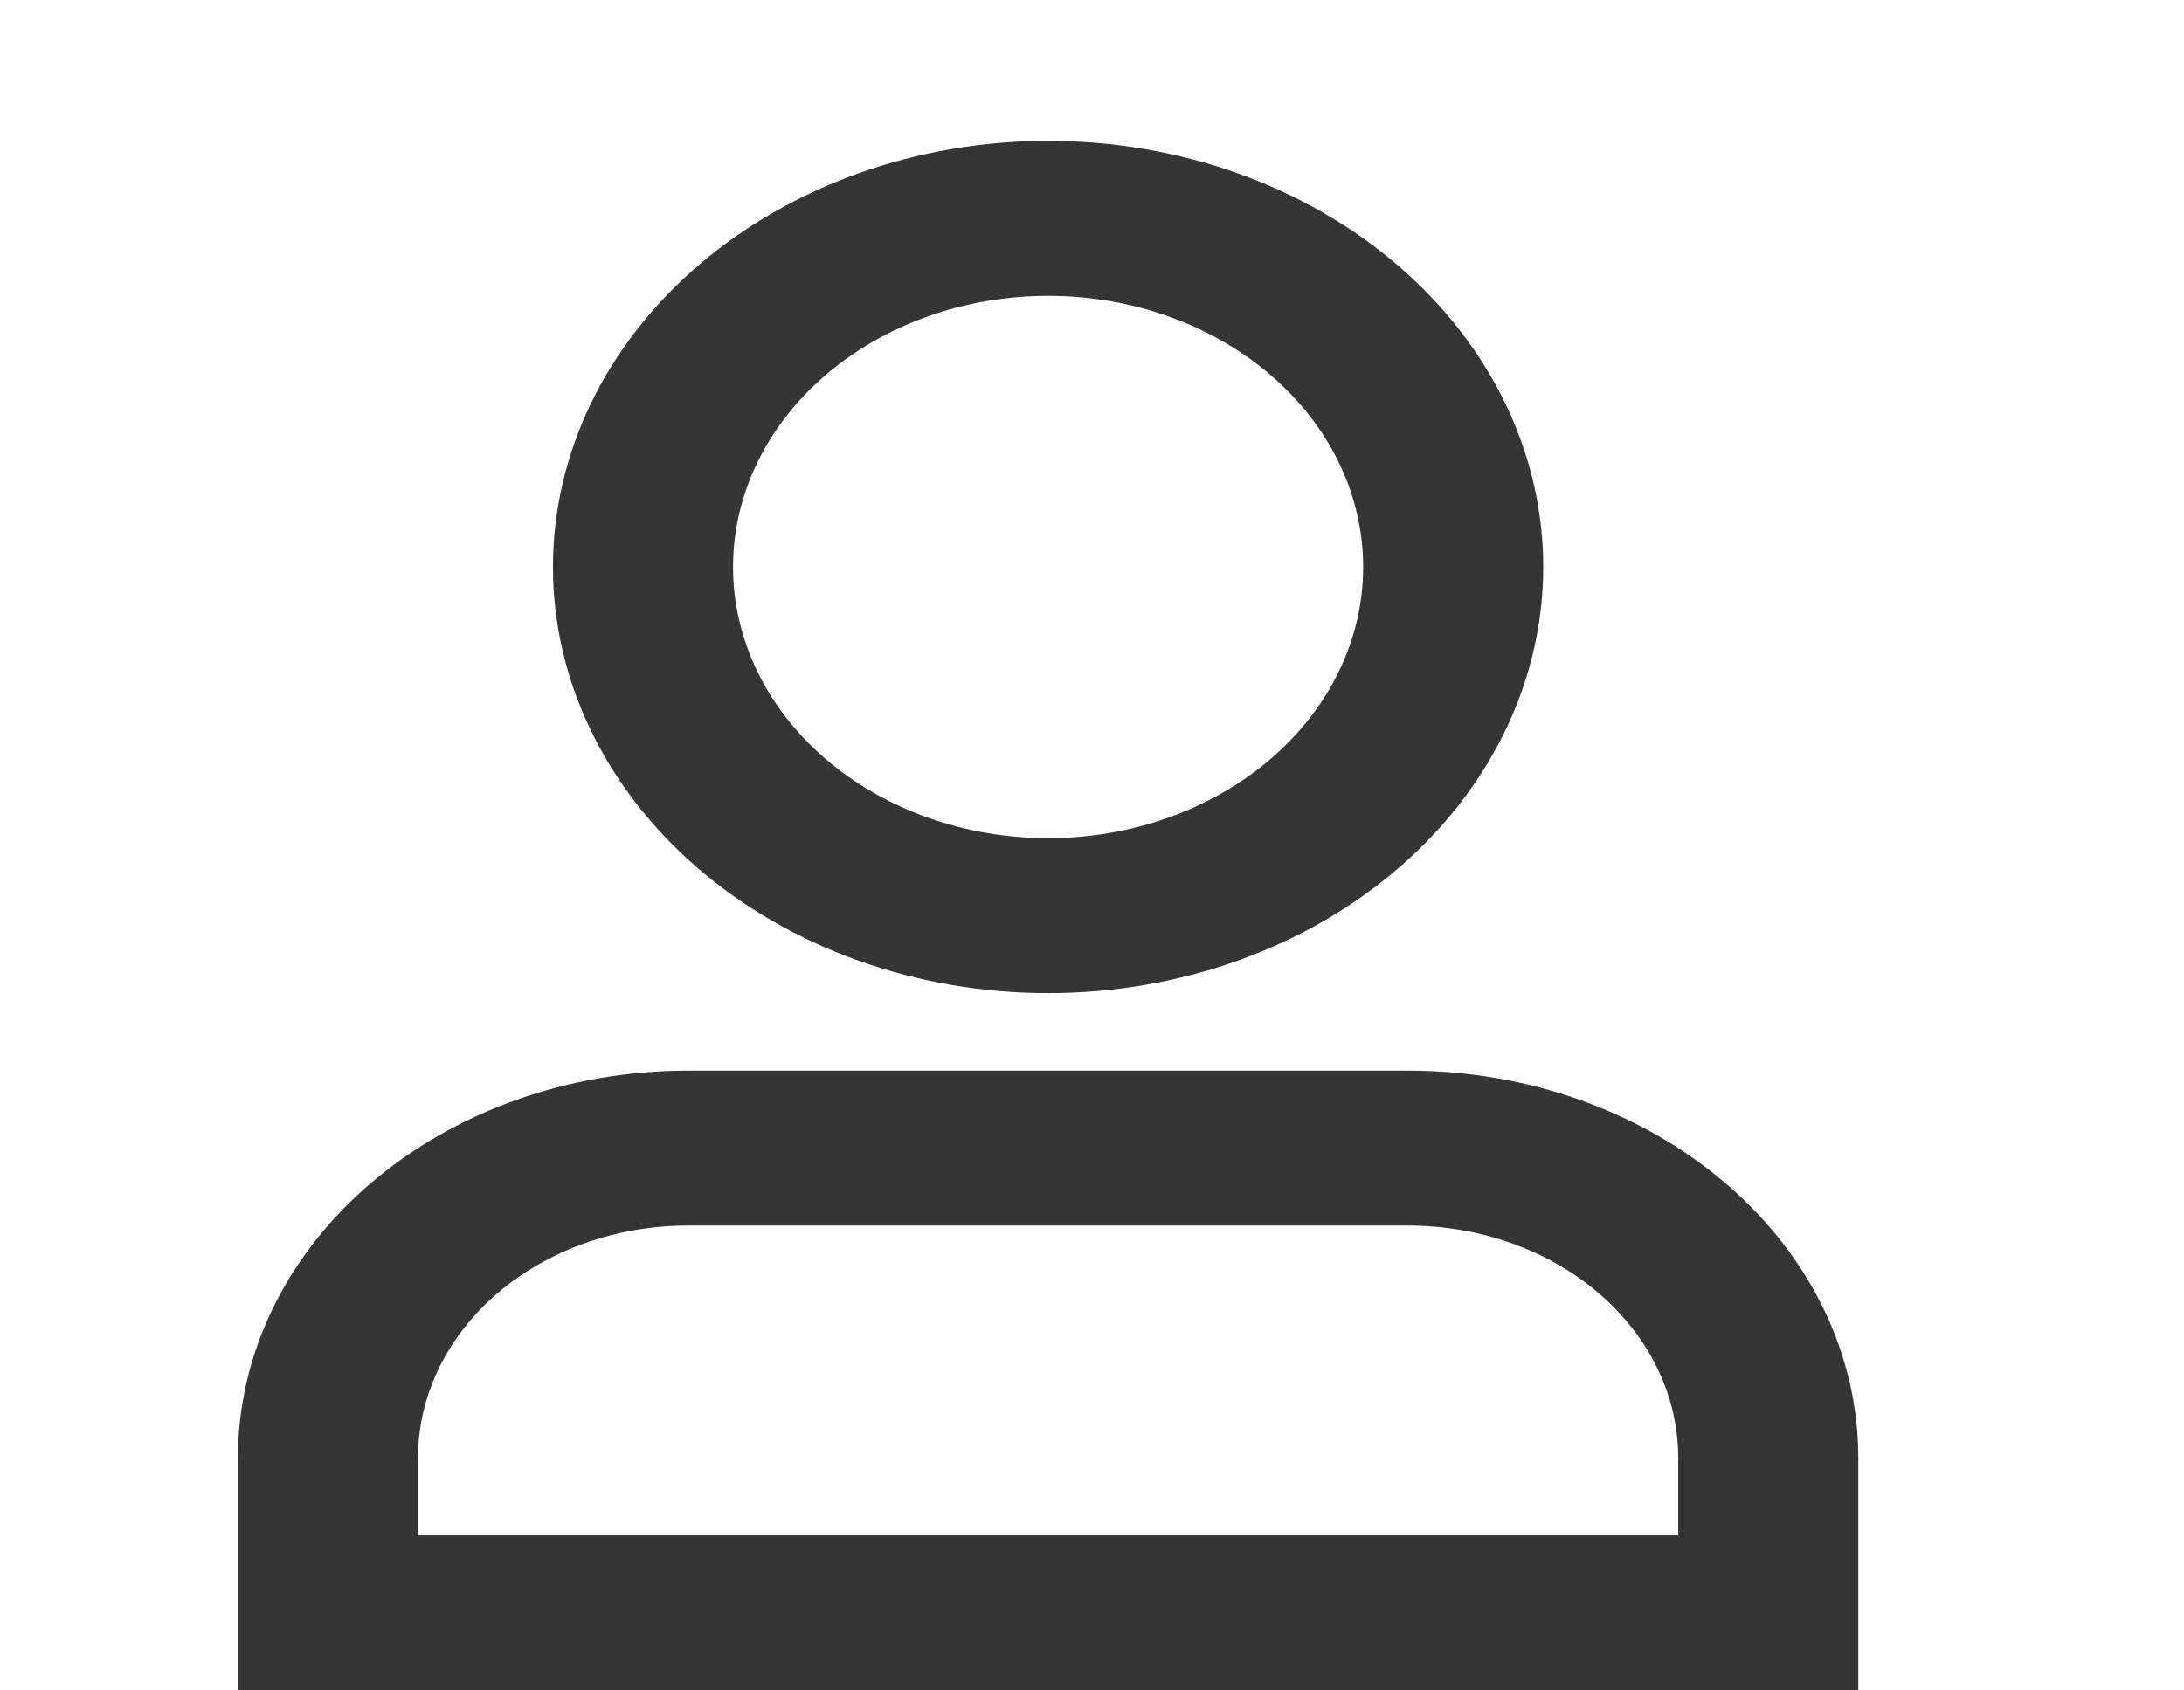 <svg width="31" height="24" viewBox="0 0 31 24" fill="none" xmlns="http://www.w3.org/2000/svg">
<path d="M14.877 4.2C13.691 4.2 12.553 4.606 11.715 5.328C10.876 6.05 10.405 7.029 10.405 8.05C10.405 9.071 10.876 10.05 11.715 10.772C12.553 11.494 13.691 11.9 14.877 11.9C16.063 11.9 17.201 11.494 18.039 10.772C18.878 10.05 19.349 9.071 19.349 8.05C19.349 7.029 18.878 6.05 18.039 5.328C17.201 4.606 16.063 4.2 14.877 4.2ZM7.849 8.05C7.849 6.445 8.59 4.907 9.908 3.772C11.226 2.637 13.013 2 14.877 2C16.741 2 18.528 2.637 19.846 3.772C21.164 4.907 21.905 6.445 21.905 8.05C21.905 9.655 21.164 11.193 19.846 12.328C18.528 13.463 16.741 14.1 14.877 14.1C13.013 14.1 11.226 13.463 9.908 12.328C8.59 11.193 7.849 9.655 7.849 8.05ZM3.377 20.7C3.377 19.241 4.05 17.842 5.248 16.811C6.446 15.78 8.071 15.2 9.766 15.2H19.988C21.683 15.2 23.308 15.78 24.506 16.811C25.704 17.842 26.377 19.241 26.377 20.7V24H3.377V20.7ZM9.766 17.4C8.749 17.4 7.774 17.748 7.055 18.366C6.336 18.985 5.933 19.825 5.933 20.7V21.8H23.821V20.7C23.821 19.825 23.418 18.985 22.699 18.366C21.98 17.748 21.005 17.4 19.988 17.4H9.766Z" fill="#353535"/>
</svg>
